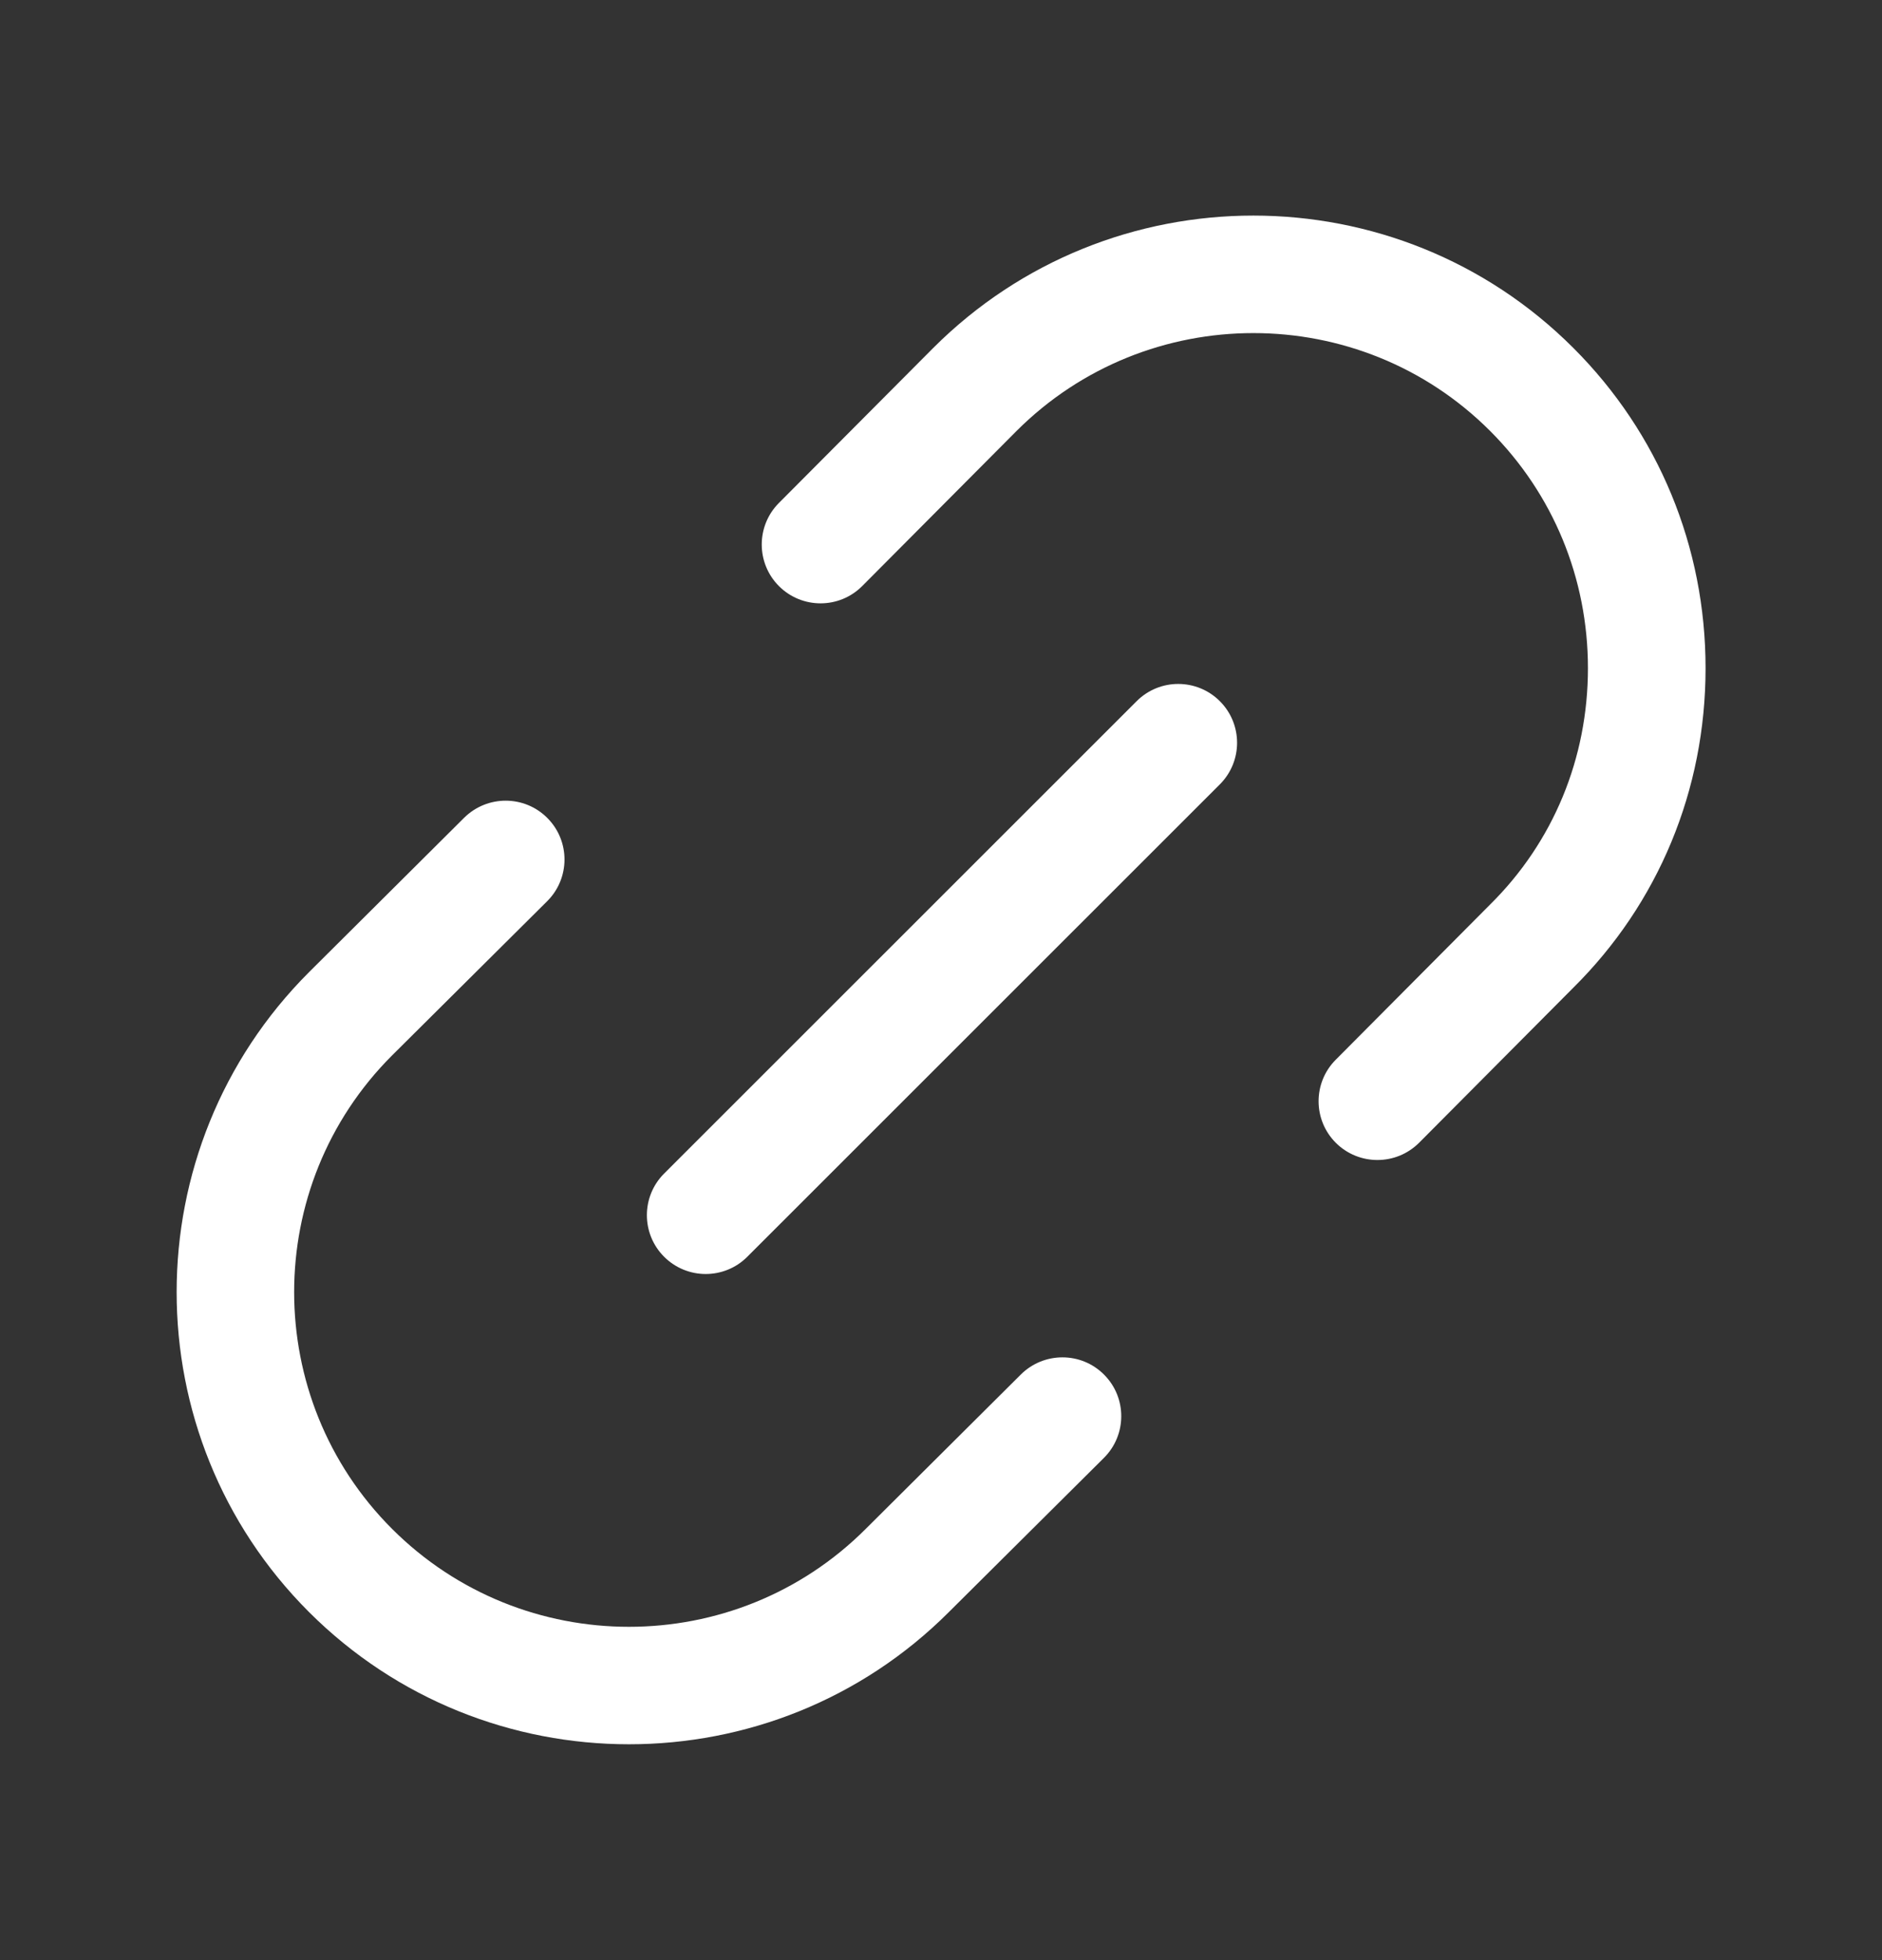 <svg width="24" height="25" viewBox="0 0 24 25" fill="none" xmlns="http://www.w3.org/2000/svg">
<rect x="0" y="0" width="24" height="25" fill="#333333" stroke="none"/>
<g id="link">
<path id="link_2" d="M17.565 14.795C17.374 14.795 17.182 14.722 17.036 14.577C16.743 14.285 16.741 13.81 17.034 13.516L19.001 11.538C19.809 10.74 20.25 9.67 20.25 8.522C20.25 7.376 19.807 6.302 19.003 5.497C17.339 3.832 14.629 3.832 12.963 5.497L10.996 7.474C10.704 7.768 10.229 7.769 9.935 7.477C9.642 7.185 9.64 6.71 9.932 6.416L11.901 4.438C14.154 2.186 17.814 2.188 20.063 4.437C21.151 5.524 21.75 6.975 21.75 8.522C21.75 10.074 21.15 11.522 20.061 12.6L18.098 14.574C17.95 14.722 17.758 14.795 17.565 14.795ZM12.099 20.562L14.078 18.594C14.371 18.302 14.373 17.827 14.08 17.533C13.788 17.239 13.313 17.239 13.019 17.53L11.04 19.5C9.376 21.165 6.666 21.165 5 19.5C3.335 17.835 3.335 15.126 4.999 13.462L6.978 11.494C7.271 11.202 7.273 10.727 6.98 10.433C6.688 10.139 6.213 10.139 5.919 10.43L3.94 12.4C1.69 14.65 1.69 18.31 3.94 20.56C5.066 21.685 6.544 22.247 8.021 22.247C9.498 22.247 10.975 21.686 12.099 20.562ZM9.53 16.029L15.556 10.004C15.849 9.711 15.849 9.236 15.556 8.943C15.264 8.651 14.789 8.649 14.495 8.943L8.469 14.968C8.176 15.261 8.176 15.736 8.469 16.029C8.615 16.175 8.807 16.249 8.999 16.249C9.191 16.249 9.384 16.176 9.53 16.029Z" fill="white"/>
</g>
</svg>
